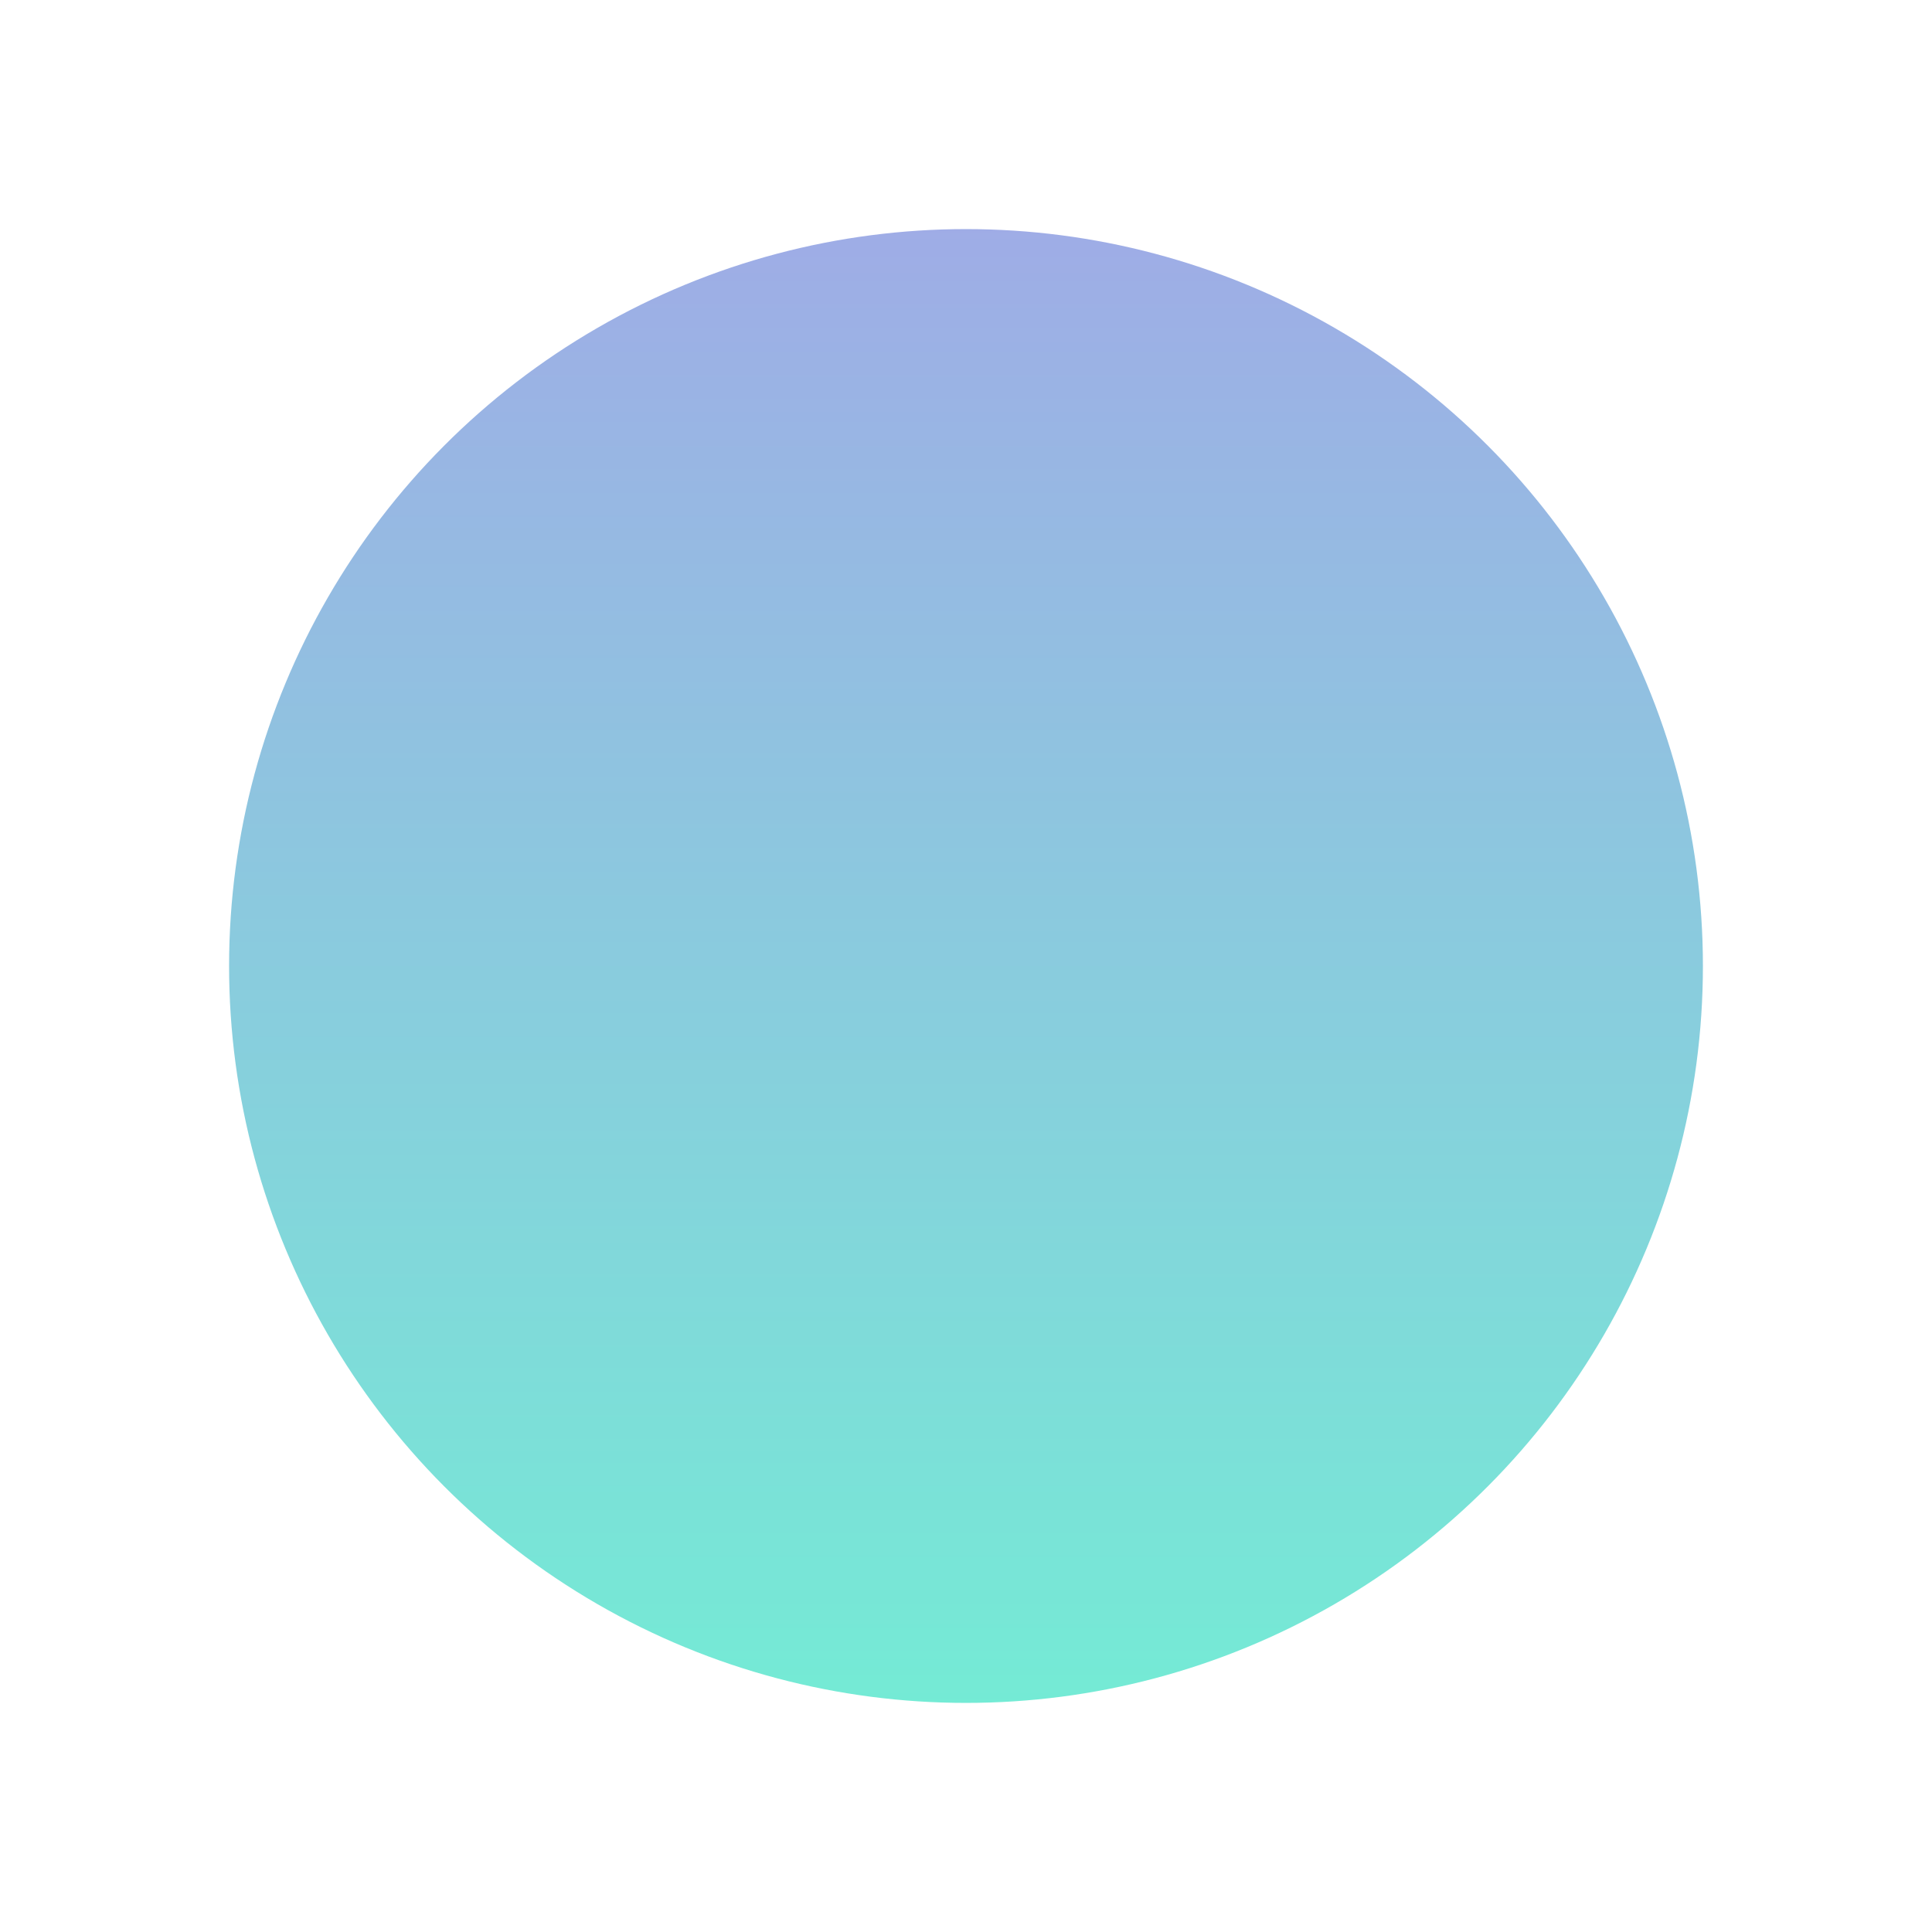<svg xmlns="http://www.w3.org/2000/svg" width="253" height="253"><defs><linearGradient id="b" x1=".5" x2=".5" y2="1" gradientUnits="objectBoundingBox"><stop offset="0" stop-color="#9face6"/><stop offset="1" stop-color="#74ebd5"/></linearGradient><filter id="a" x="0" y="0" width="253" height="253" filterUnits="userSpaceOnUse"><feOffset/><feGaussianBlur stdDeviation="10" result="blur"/><feFlood flood-opacity=".102"/><feComposite operator="in" in2="blur"/><feComposite in="SourceGraphic"/></filter></defs><g filter="url(#a)"><circle data-name="楕円形 33" cx="96.5" cy="96.5" r="96.5" transform="translate(30 30)" fill="url(#b)"/></g></svg>